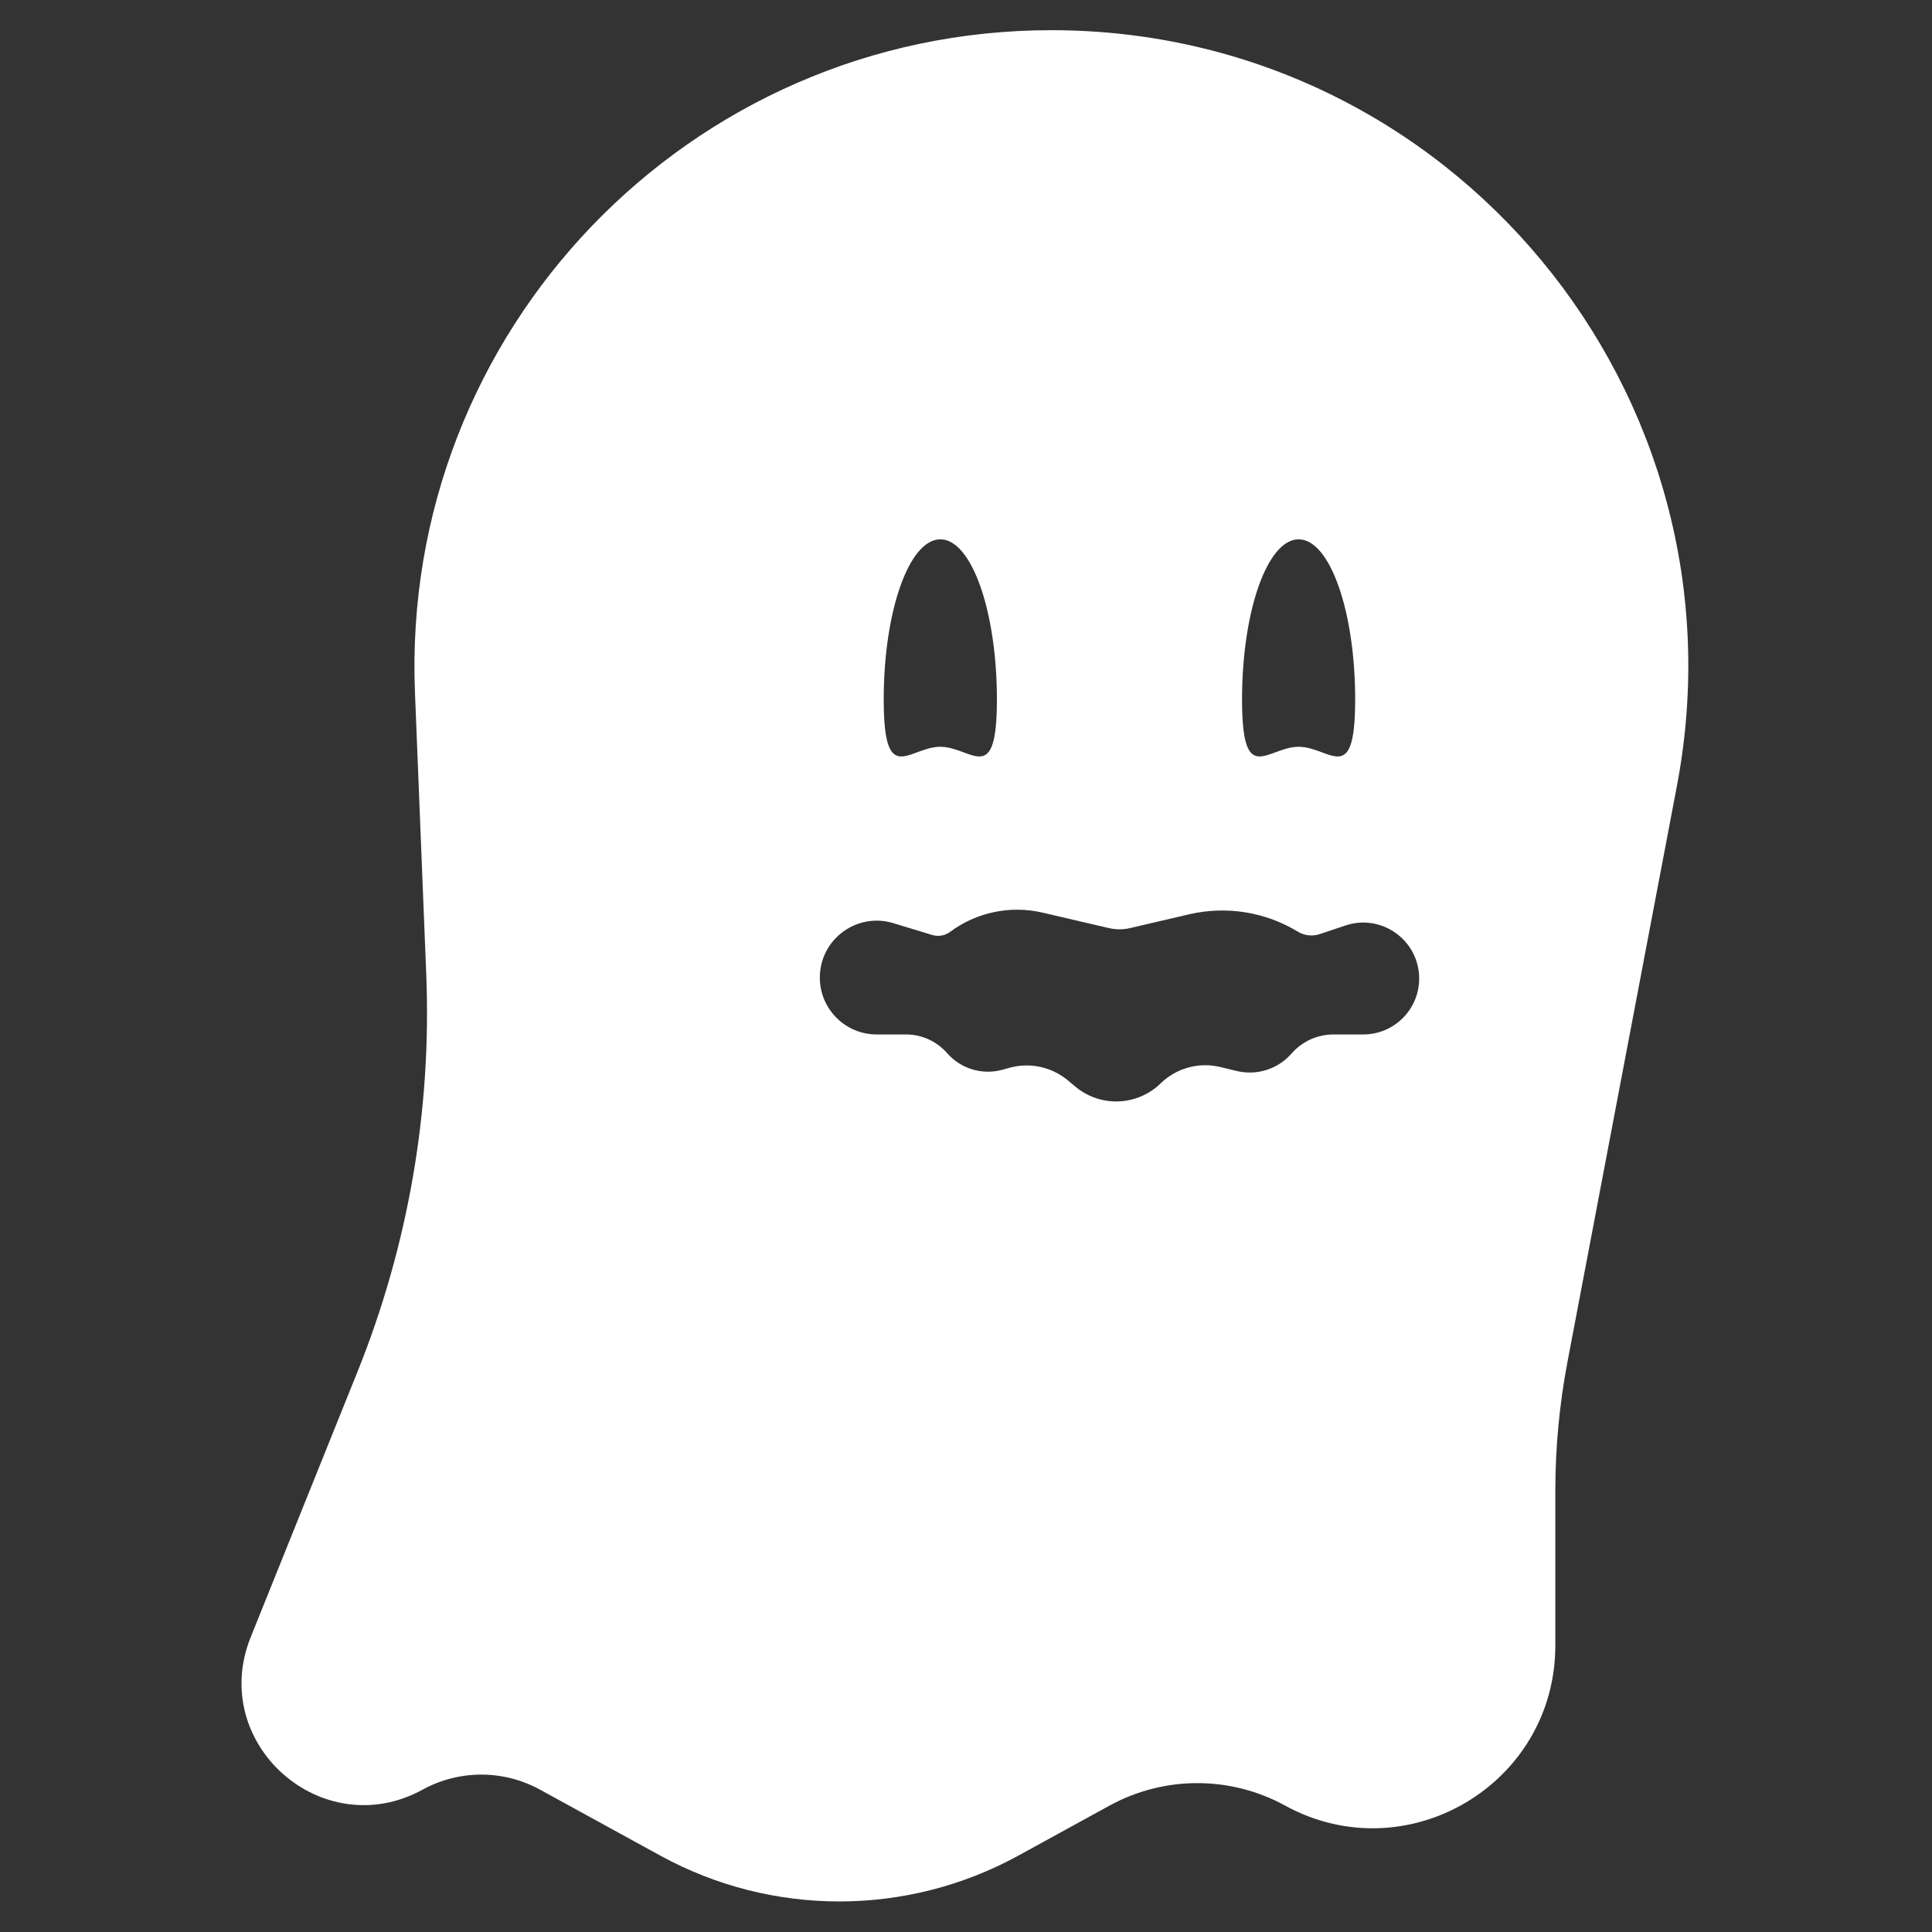 <svg width="32" height="32" viewBox="0 0 32 32" fill="none" xmlns="http://www.w3.org/2000/svg">
<rect x="0" y="0" width="32" height="32" fill="#333333" stroke="none"/>
<path fill-rule="evenodd" clip-rule="evenodd" d="M17.413 0.5C11.422 0.5 6.634 5.483 6.873 11.469L7.06 16.142C7.15 18.391 6.761 20.633 5.921 22.721L4.153 27.115C3.444 28.876 5.335 30.555 7 29.642C7.606 29.31 8.338 29.31 8.944 29.642L10.937 30.735C12.784 31.747 15.02 31.747 16.867 30.735L18.378 29.906C19.284 29.41 20.38 29.41 21.285 29.906C23.3 31.01 25.761 29.552 25.761 27.255V24.694C25.761 23.976 25.829 23.259 25.963 22.553L27.775 13.017C29.01 6.519 24.028 0.5 17.413 0.5ZM14.795 15.29C14.19 15.107 13.579 15.559 13.579 16.192C13.579 16.712 14.001 17.134 14.521 17.134H15.008C15.268 17.134 15.515 17.247 15.686 17.442C15.915 17.705 16.274 17.811 16.609 17.717L16.712 17.688C17.052 17.591 17.418 17.669 17.689 17.896L17.81 17.997C18.226 18.345 18.837 18.322 19.225 17.943C19.486 17.689 19.86 17.587 20.215 17.674L20.48 17.738C20.814 17.82 21.166 17.709 21.392 17.45C21.567 17.249 21.82 17.134 22.086 17.134H22.579C23.091 17.134 23.506 16.719 23.506 16.208C23.506 15.575 22.885 15.128 22.285 15.329L21.858 15.472C21.737 15.512 21.605 15.497 21.496 15.431C20.958 15.104 20.313 15.001 19.699 15.143L18.717 15.372C18.602 15.399 18.482 15.399 18.367 15.372L17.268 15.116C16.735 14.992 16.175 15.109 15.736 15.435C15.651 15.498 15.541 15.517 15.44 15.486L14.795 15.29ZM22.446 11.588C22.446 12.665 22.22 12.582 21.895 12.461C21.777 12.418 21.647 12.369 21.509 12.369C21.372 12.369 21.241 12.418 21.124 12.461C20.798 12.582 20.572 12.665 20.572 11.588C20.572 10.122 20.992 8.933 21.509 8.933C22.027 8.933 22.446 10.122 22.446 11.588ZM15.96 12.461C16.285 12.582 16.512 12.665 16.512 11.588C16.512 10.122 16.092 8.933 15.575 8.933C15.057 8.933 14.637 10.122 14.637 11.588C14.637 12.665 14.864 12.582 15.189 12.461C15.307 12.418 15.437 12.369 15.575 12.369C15.712 12.369 15.842 12.418 15.96 12.461Z" fill="white"/>
</svg>
